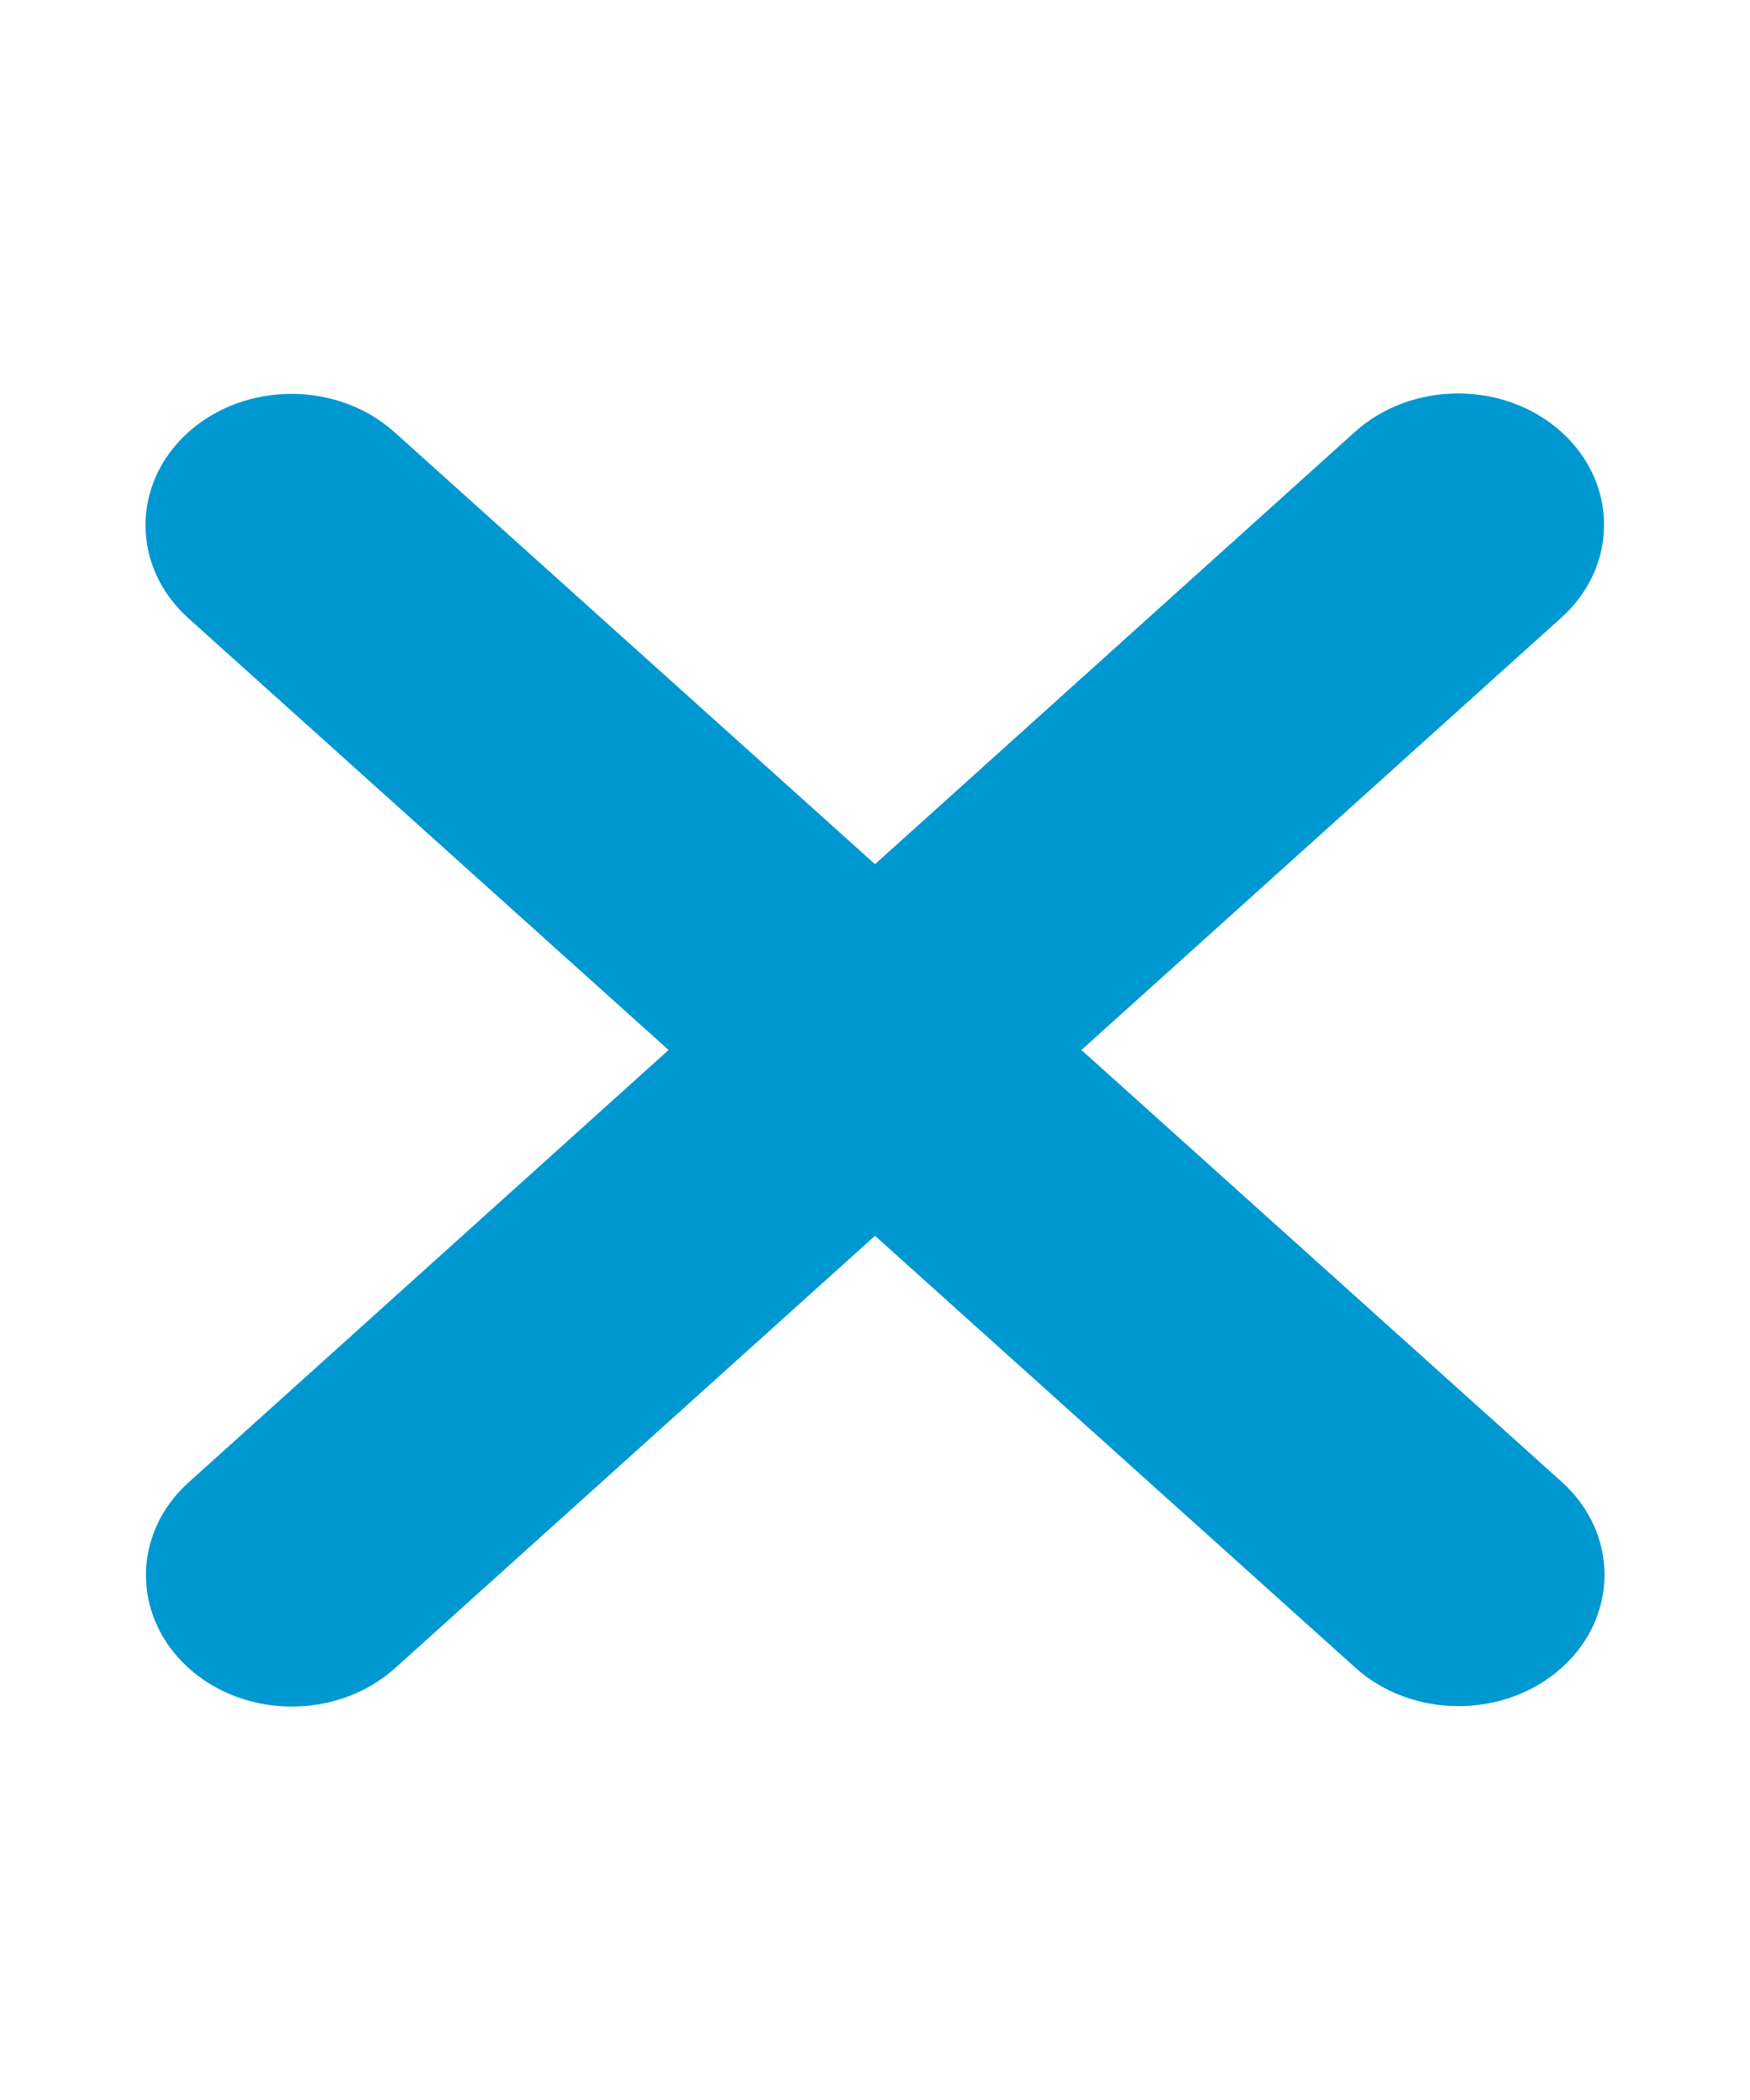 <svg width="50" height="60" viewBox="0 0 50 60" fill="none" xmlns="http://www.w3.org/2000/svg">
<path d="M44.609 17.648C46.237 16.184 46.237 13.805 44.609 12.34C42.982 10.875 40.339 10.875 38.711 12.34L25 24.691L11.276 12.352C9.648 10.887 7.005 10.887 5.378 12.352C3.75 13.816 3.75 16.195 5.378 17.66L19.102 30L5.391 42.352C3.763 43.816 3.763 46.195 5.391 47.66C7.018 49.125 9.661 49.125 11.289 47.66L25 35.309L38.724 47.648C40.352 49.113 42.995 49.113 44.622 47.648C46.25 46.184 46.25 43.805 44.622 42.34L30.898 30L44.609 17.648Z" fill="#0098D1"/>
</svg>
